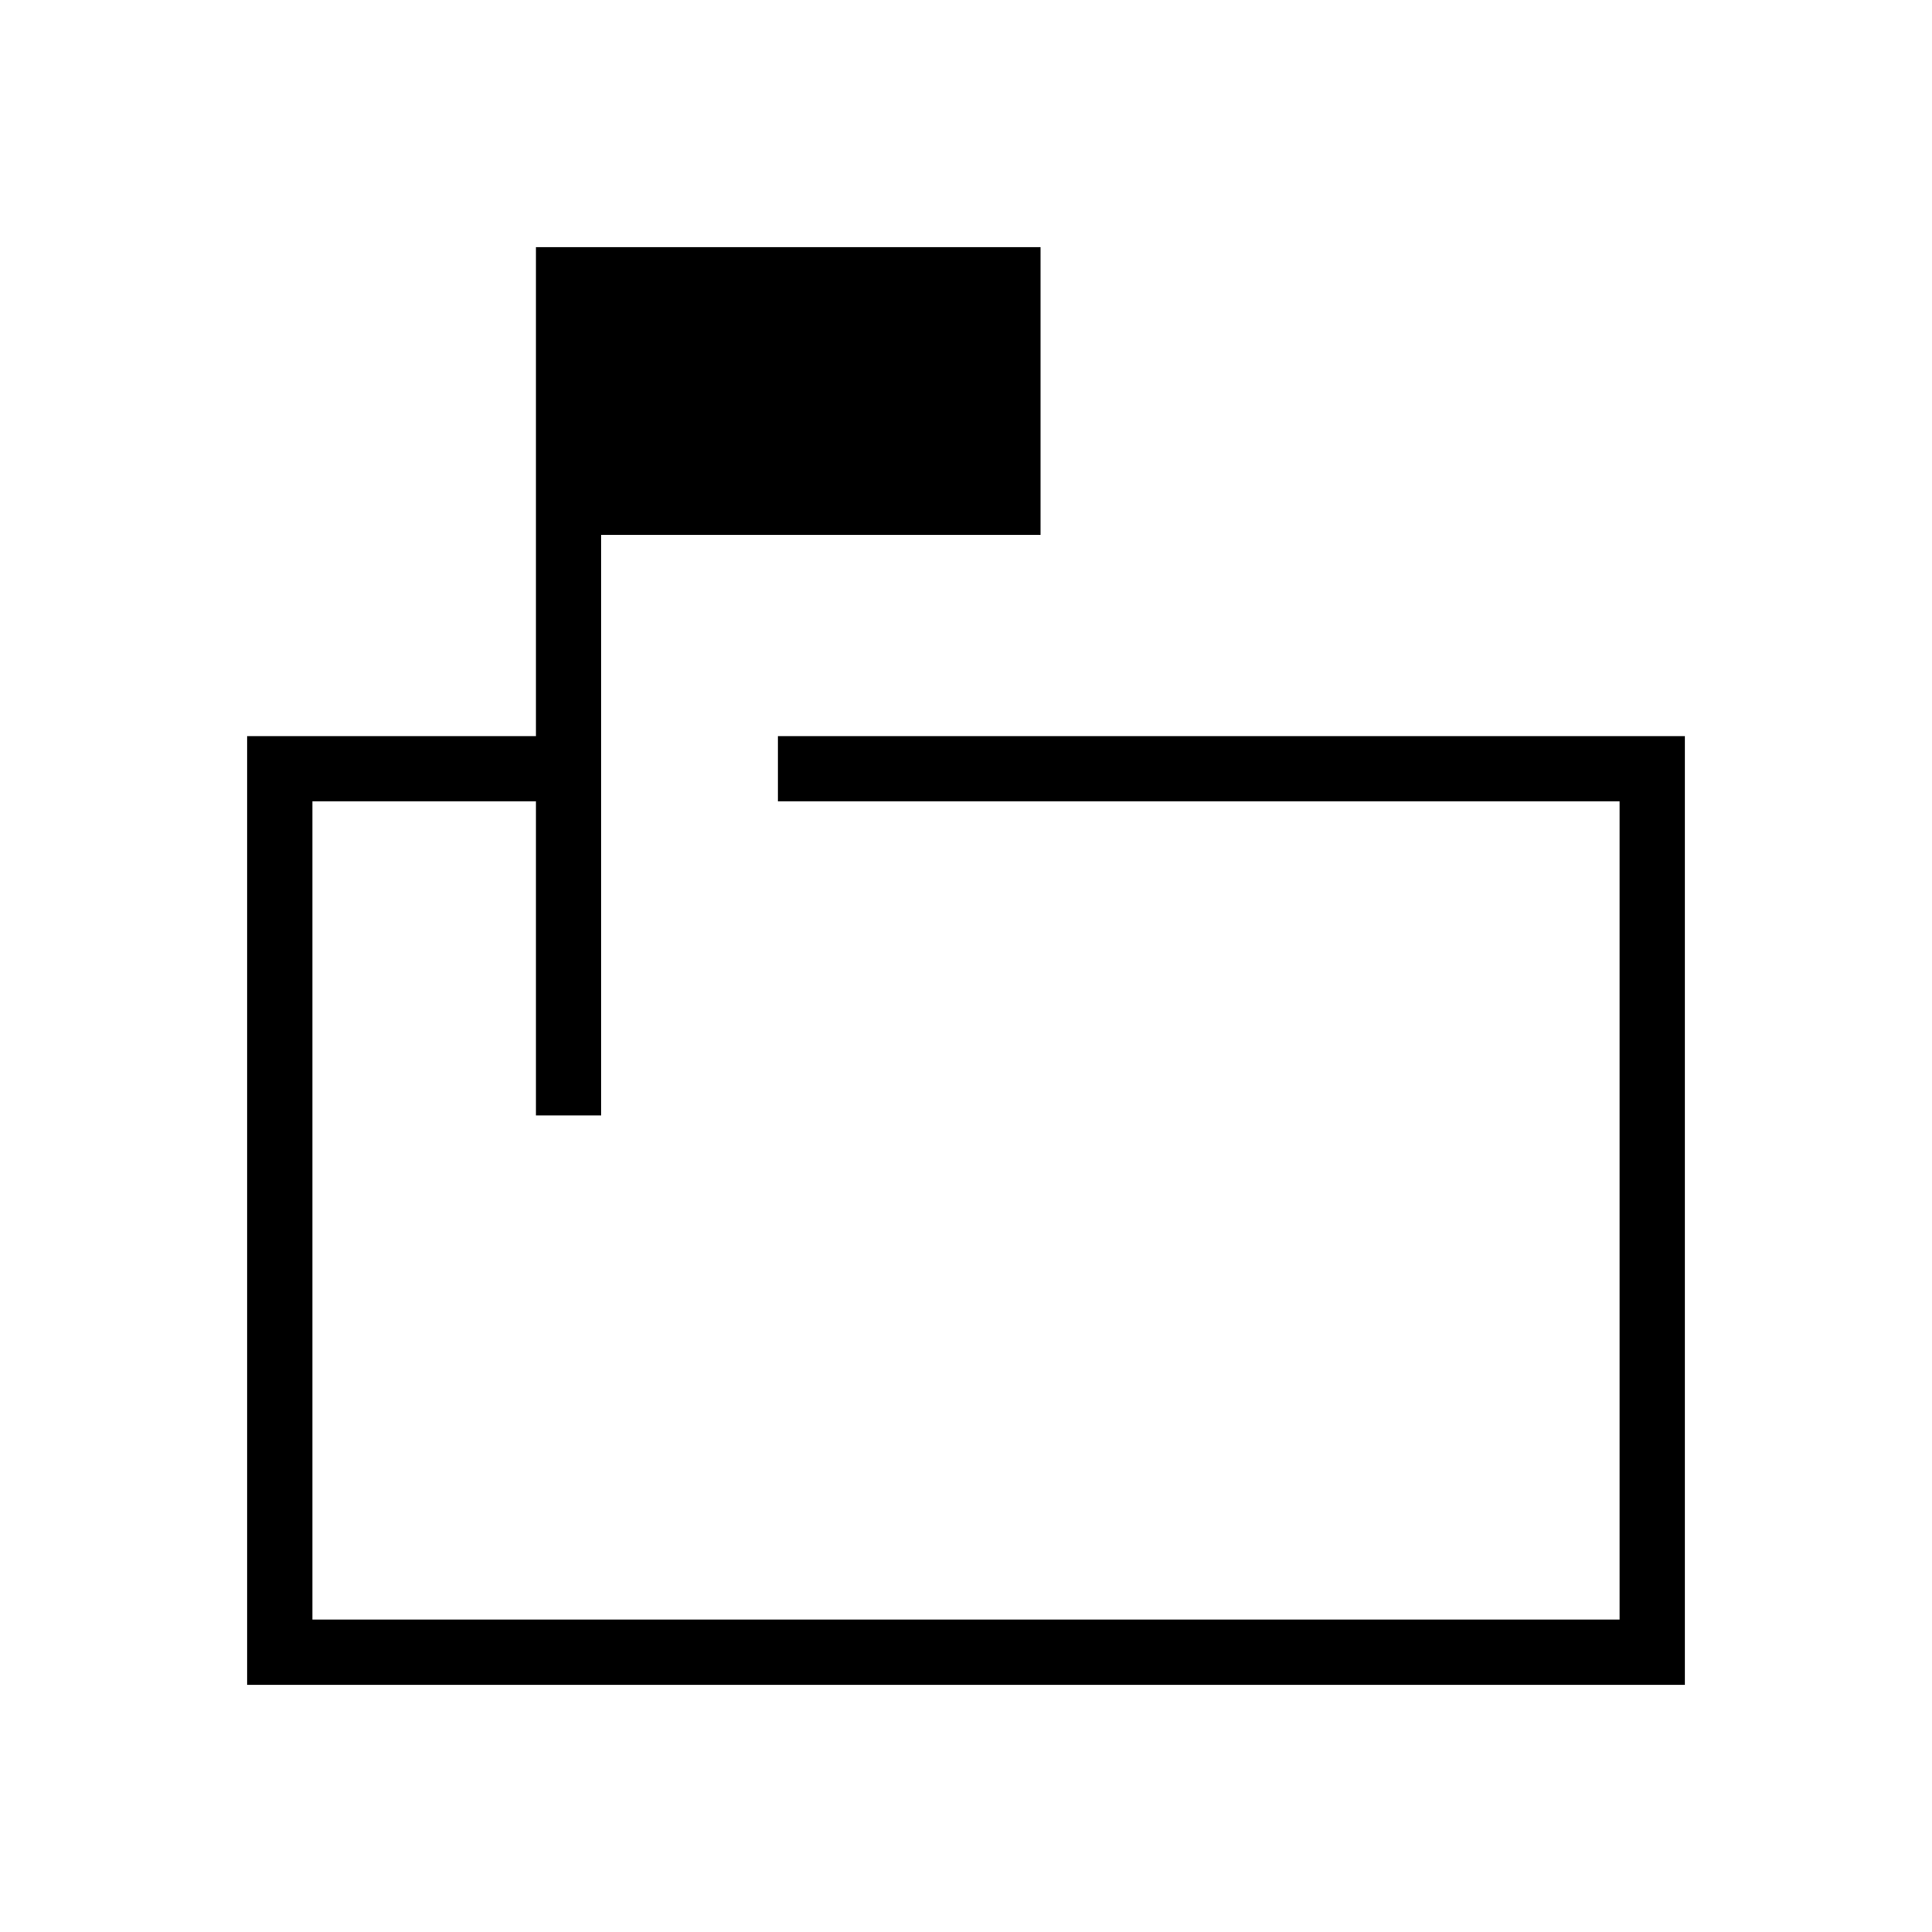 <svg xmlns="http://www.w3.org/2000/svg" height="40" viewBox="0 -960 960 960" width="40"><path d="M266.31-405.74v-156.05H155.26v406.53h649.48v-406.53H386.56v-32.44h450.62v471.41H122.82v-471.41h143.49v-242.95h250.74v142.92H298.74v288.52h-32.43ZM155.26-561.79v156.05-156.05 406.53-406.53Z"/></svg>